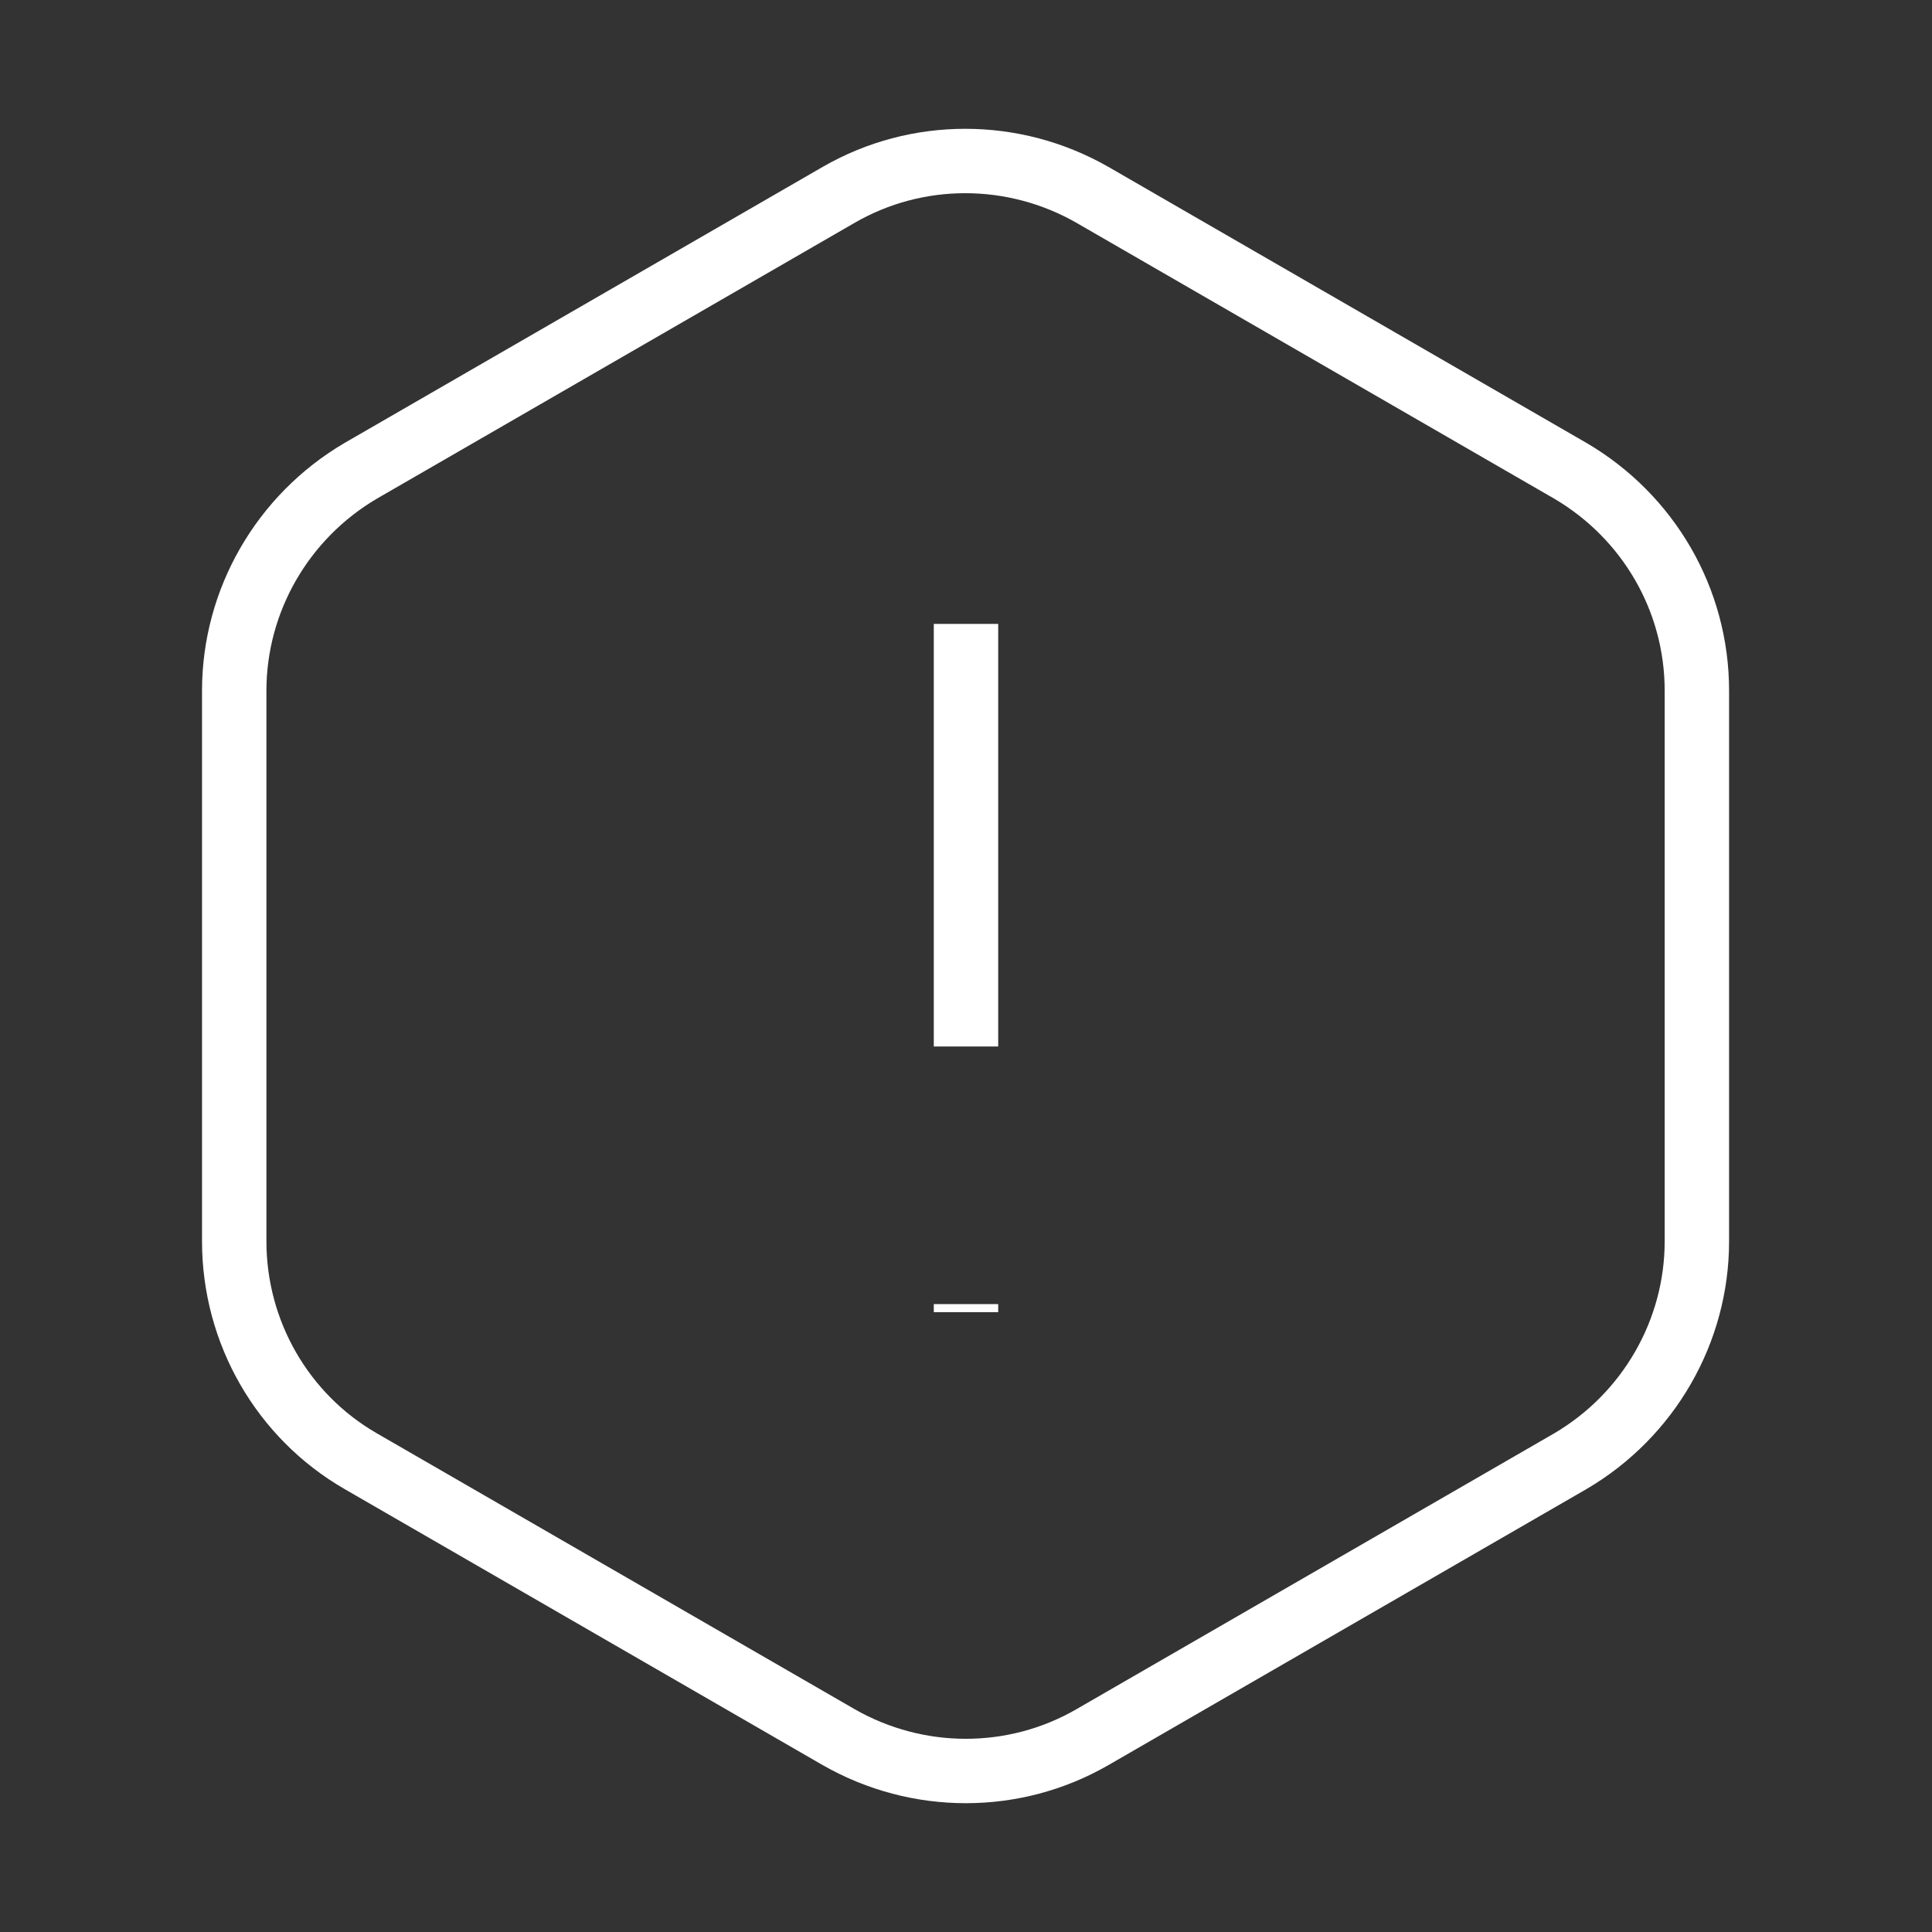 <svg width="30" height="30" viewBox="0 0 30 30" fill="none" xmlns="http://www.w3.org/2000/svg">
<rect x="0" y="0" width="30" height="30" fill="#333333" stroke="none"/>
<path d="M15 9.688V16.25" stroke="white" strokeWidth="1.5" strokeLinecap="round" strokeLinejoin="round"/>
<path d="M26.349 10.725V19.275C26.349 20.675 25.599 21.975 24.387 22.688L16.962 26.975C15.749 27.675 14.249 27.675 13.024 26.975L5.599 22.688C4.387 21.988 3.637 20.688 3.637 19.275V10.725C3.637 9.325 4.387 8.025 5.599 7.312L13.024 3.025C14.237 2.325 15.737 2.325 16.962 3.025L24.387 7.312C25.599 8.025 26.349 9.313 26.349 10.725Z" stroke="white" strokeWidth="1.5" strokeLinecap="round" strokeLinejoin="round"/>
<path d="M15 20.25V20.375" stroke="white" strokeWidth="1.5" strokeLinecap="round" strokeLinejoin="round"/>
</svg>
